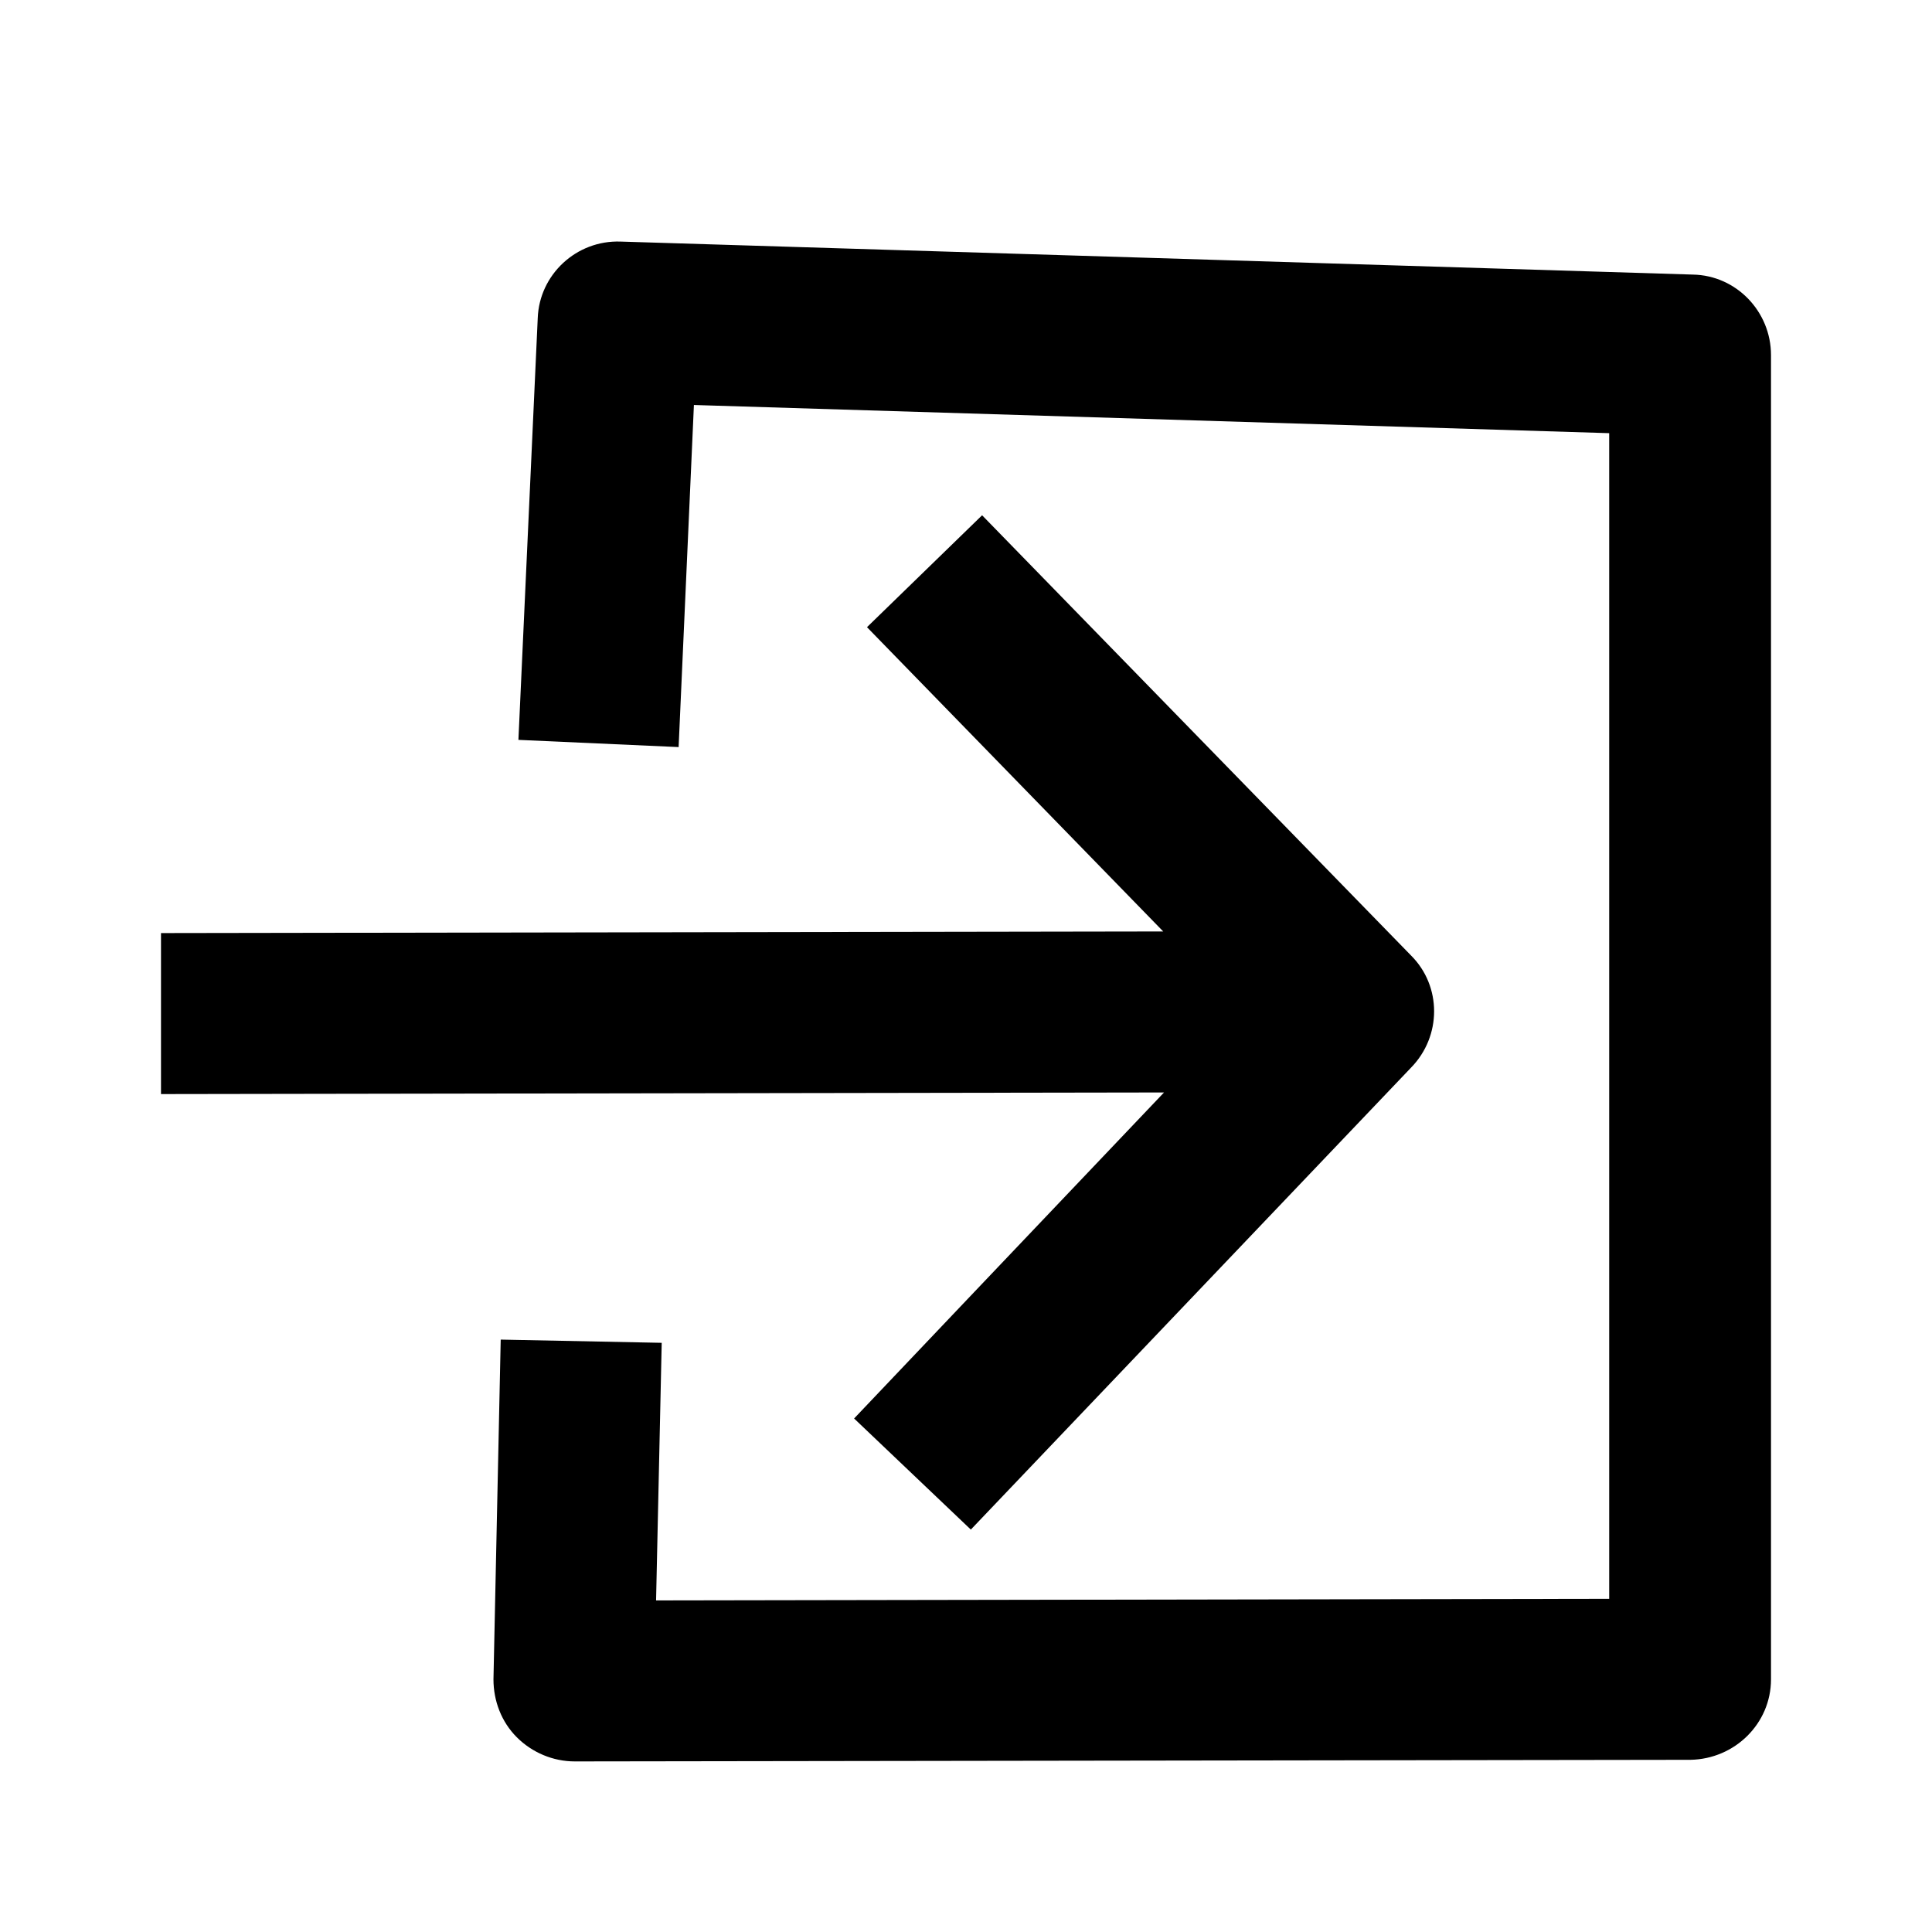 <svg width="24" height="24" viewBox="0 0 24 24" xmlns="http://www.w3.org/2000/svg">
<path d="M8.44 9.281L6.44 9.191L6.68 3.951C6.7 3.411 7.16 2.981 7.71 3.001L21.03 3.411C21.57 3.421 22 3.871 22 4.411V20.861C22 21.411 21.55 21.851 21 21.861L7.14 21.881C6.87 21.881 6.61 21.771 6.42 21.581C6.23 21.391 6.13 21.131 6.13 20.861L6.22 16.641L8.22 16.681L8.15 19.881L19.99 19.861V5.381L8.62 5.031L8.43 9.281H8.44ZM14.48 13.571L2 13.591V11.591L14.45 11.571L10.77 7.791L12.2 6.401L17.53 11.871C17.91 12.251 17.91 12.871 17.53 13.261L12.06 19.001L10.61 17.621C10.61 17.621 13.06 15.041 14.46 13.571H14.48Z" />
</svg>
